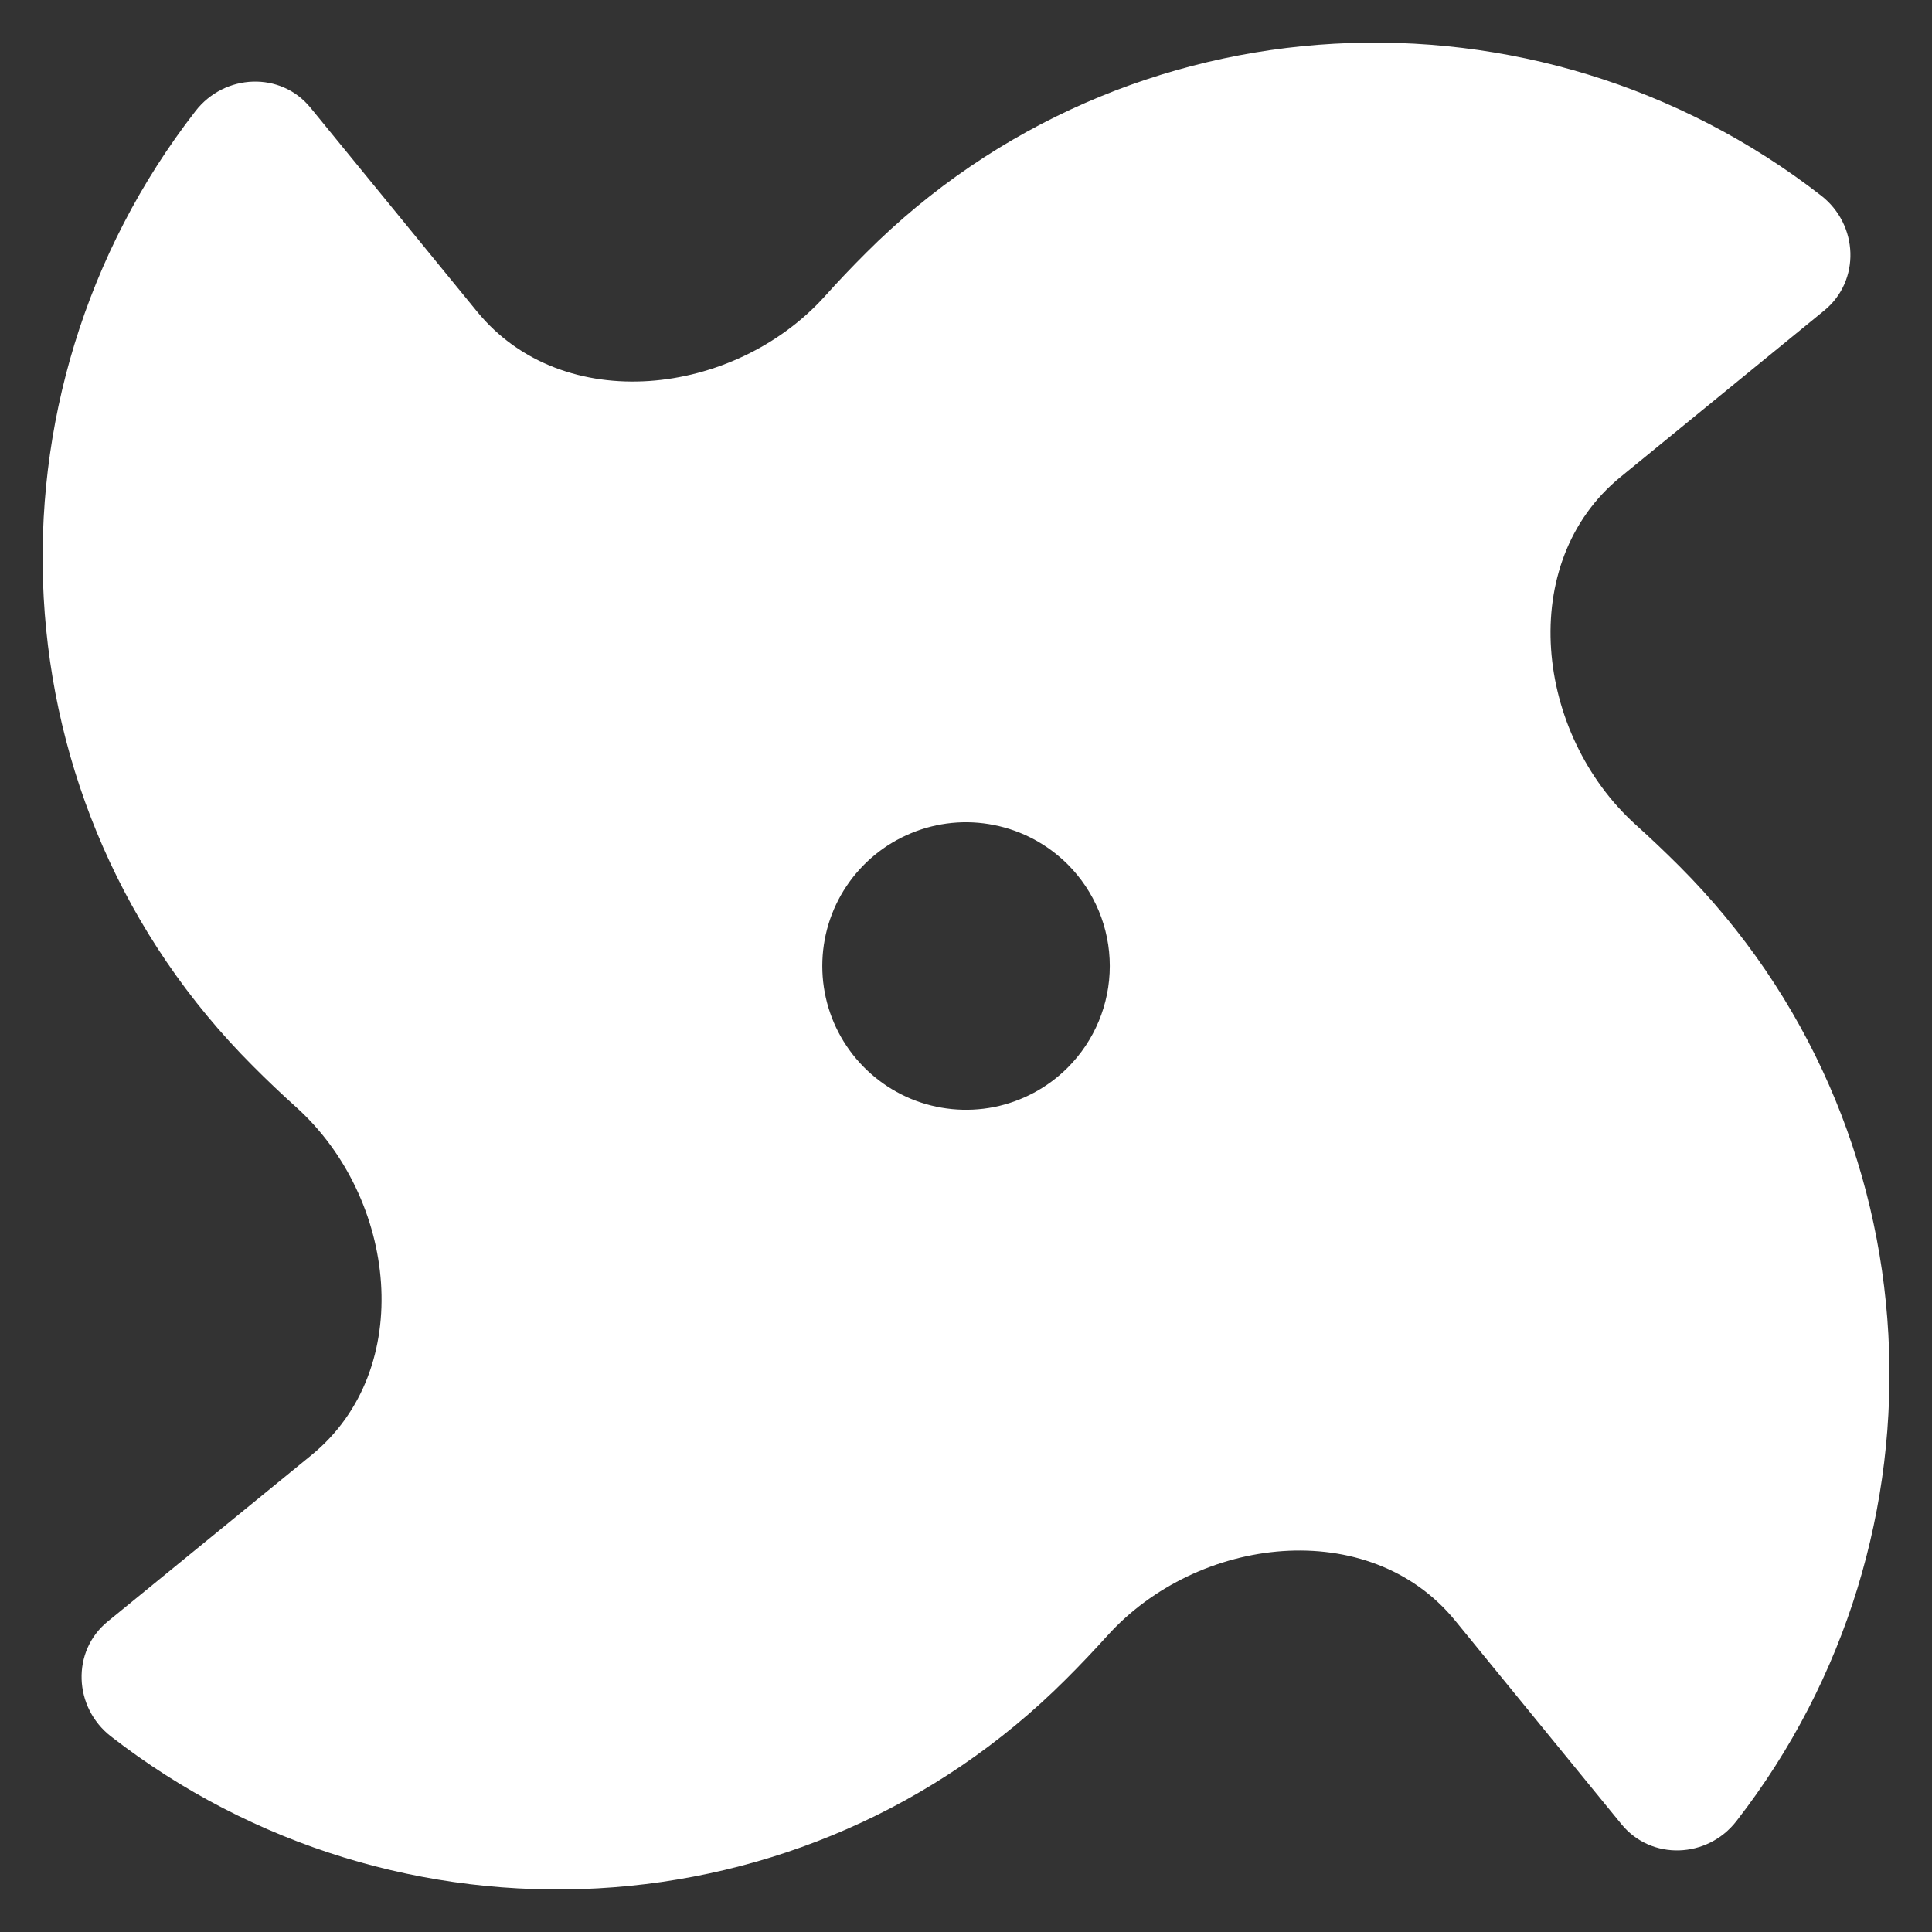 <svg width="21" height="21" viewBox="0 0 21 21" fill="none" xmlns="http://www.w3.org/2000/svg">
<rect x="0" y="0" width="21" height="21" fill="#333333" stroke="none"/>
<path d="M9.415 2.747C9.26 2.902 9.11 3.059 8.967 3.219C7.98 4.314 6.117 4.528 5.185 3.386L3.376 1.172C3.053 0.774 2.443 0.799 2.126 1.206C-0.28 4.303 -0.077 8.761 2.747 11.585C2.902 11.741 3.059 11.89 3.219 12.034C4.314 13.02 4.528 14.883 3.386 15.816L1.172 17.624C0.774 17.947 0.799 18.558 1.206 18.874C4.303 21.281 8.761 21.078 11.585 18.254C11.741 18.099 11.89 17.941 12.034 17.782C13.02 16.687 14.883 16.473 15.816 17.614L17.624 19.828C17.948 20.225 18.558 20.202 18.874 19.795C21.281 16.698 21.078 12.239 18.254 9.415C18.099 9.26 17.941 9.11 17.782 8.967C16.687 7.98 16.473 6.117 17.614 5.185L19.828 3.376C20.225 3.052 20.202 2.443 19.795 2.126C16.698 -0.28 12.239 -0.077 9.415 2.747ZM11.605 11.605C11.386 11.824 11.108 11.972 10.805 12.033C10.502 12.093 10.188 12.062 9.902 11.944C9.617 11.825 9.373 11.625 9.201 11.368C9.029 11.111 8.938 10.809 8.938 10.5C8.938 10.191 9.029 9.889 9.201 9.632C9.373 9.375 9.617 9.175 9.902 9.057C10.188 8.938 10.502 8.907 10.805 8.968C11.108 9.028 11.386 9.177 11.605 9.395C11.898 9.688 12.063 10.086 12.063 10.5C12.063 10.915 11.898 11.312 11.605 11.605Z" fill="white"/>
</svg>
